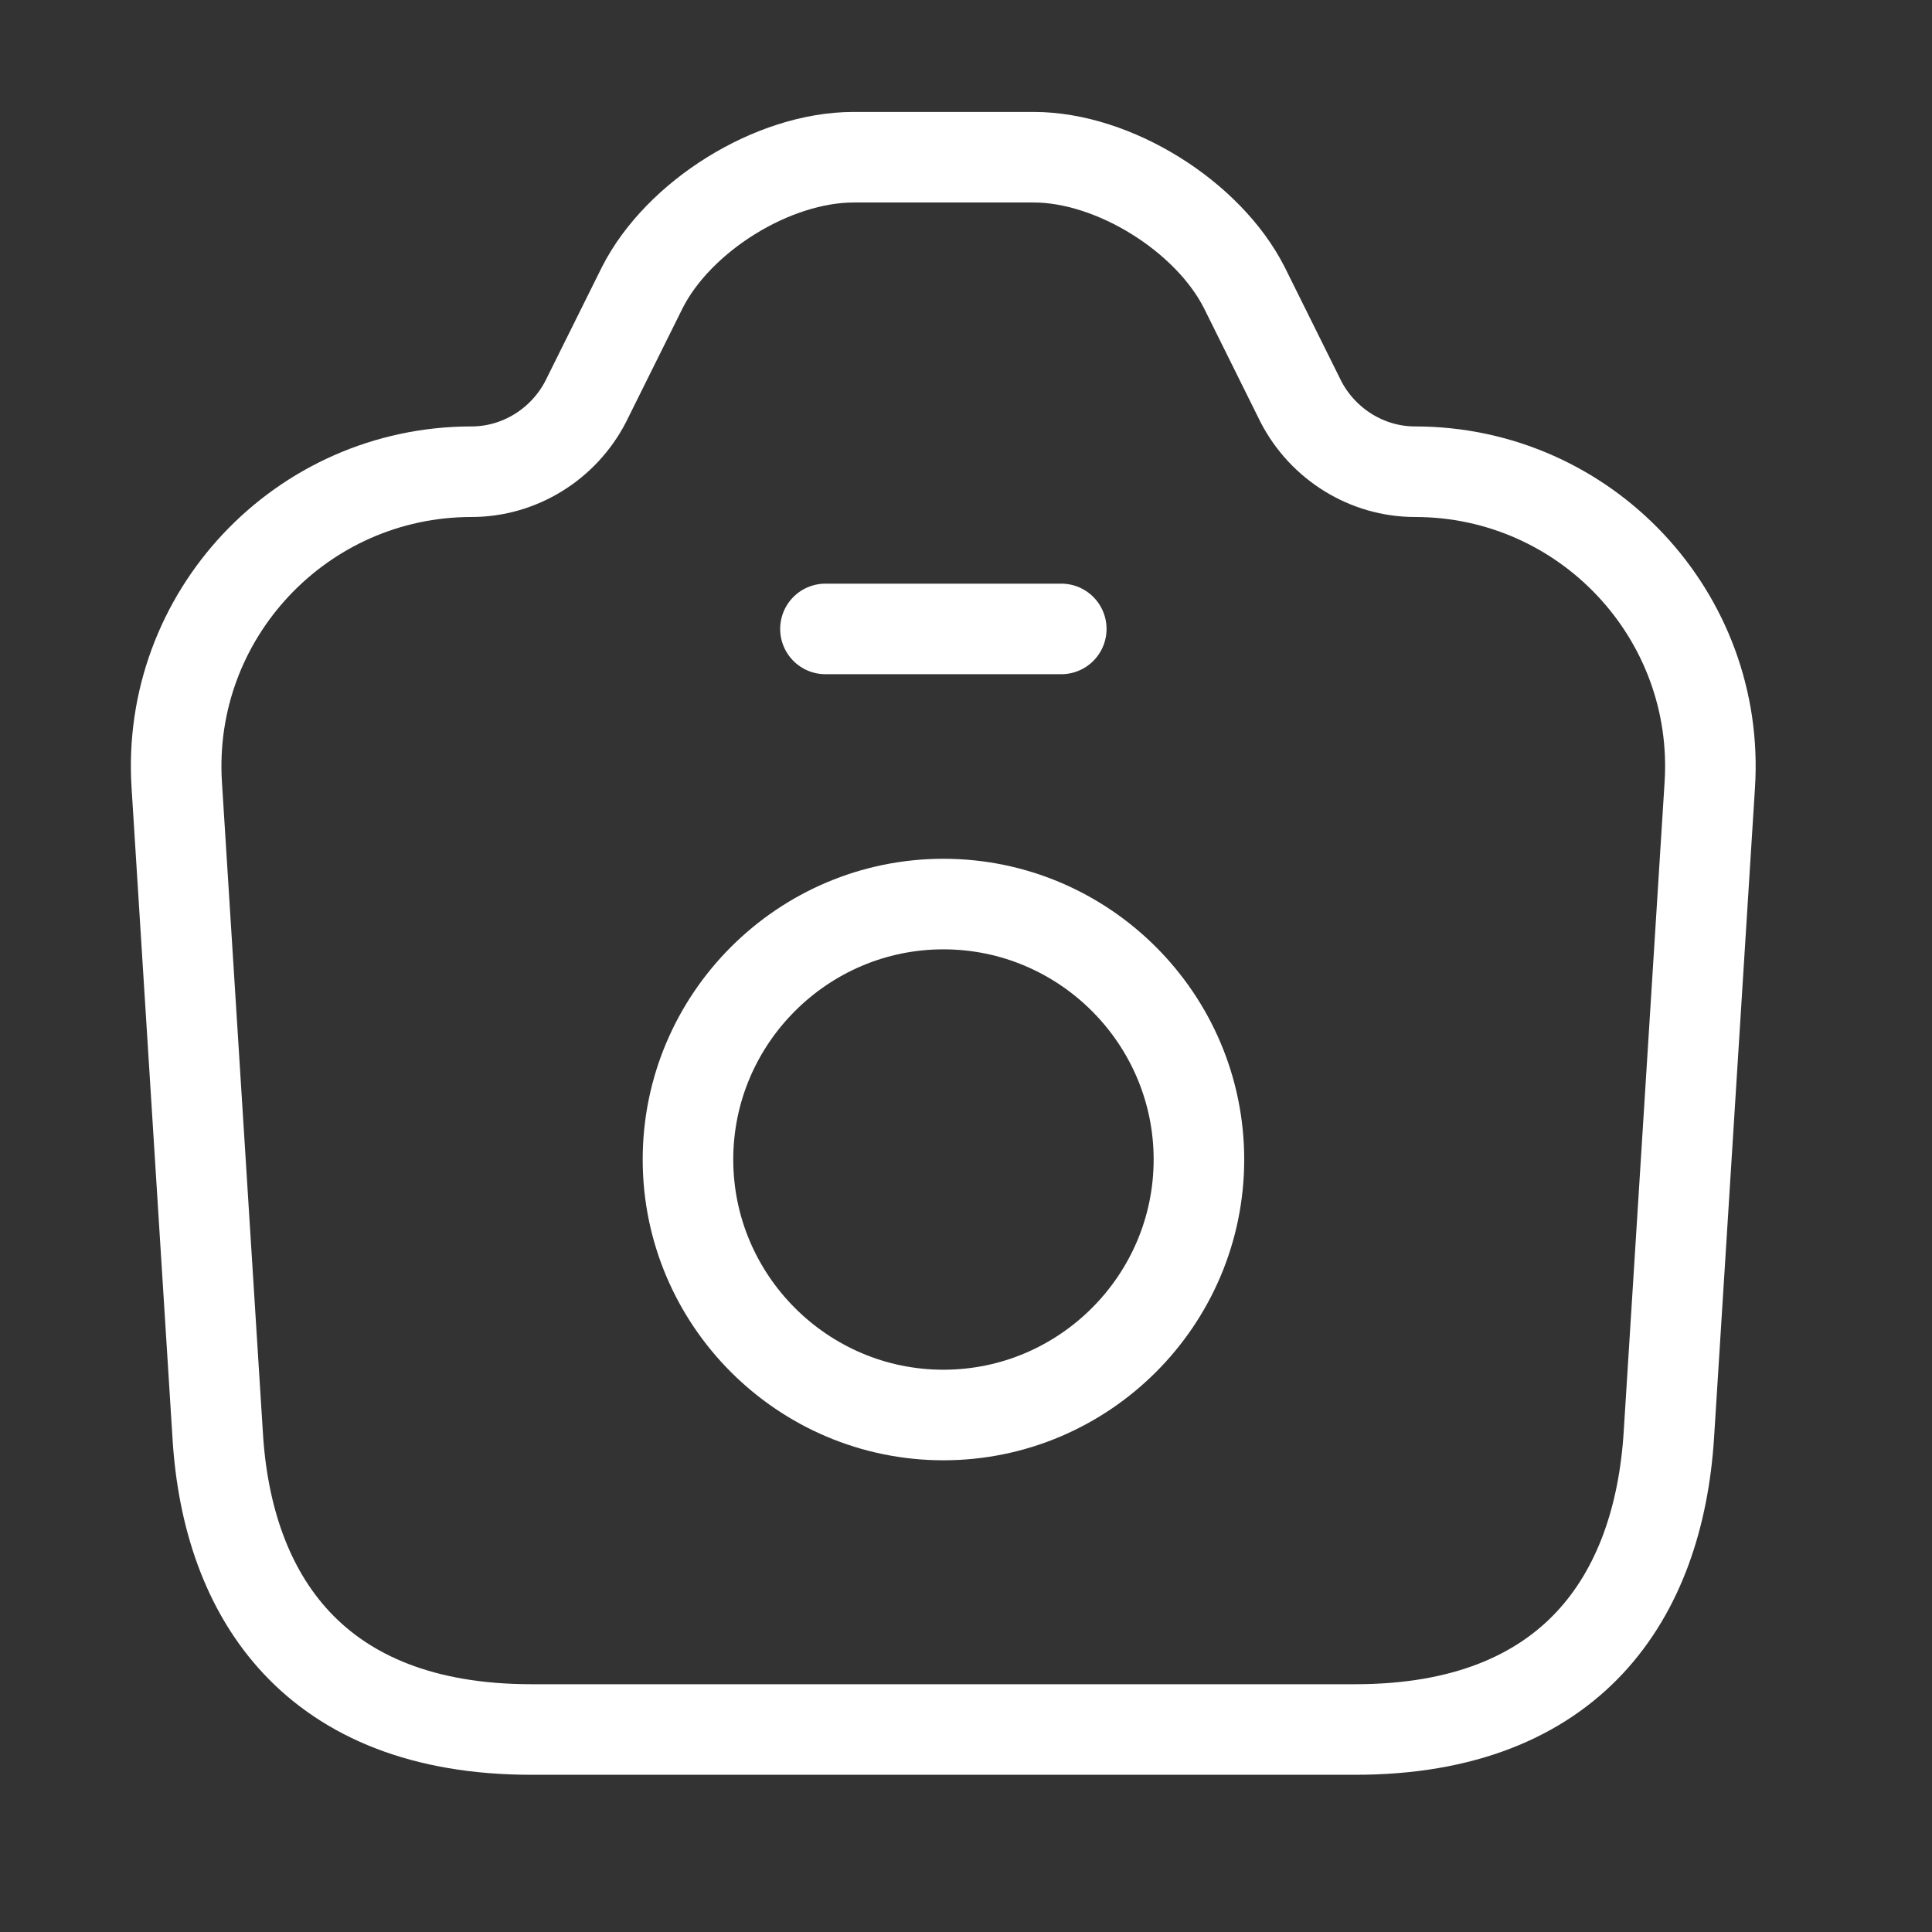 <svg width="32" height="32" viewBox="0 0 32 32" fill="none" xmlns="http://www.w3.org/2000/svg">
<rect x="0" y="0" width="32" height="32" fill="#333333" stroke="none"/>
<path d="M8.801 28.646H22.447C26.04 28.646 27.473 26.446 27.642 23.763L28.319 13.008C28.501 10.196 26.262 7.813 23.436 7.813C22.642 7.813 21.913 7.357 21.548 6.654L20.611 4.766C20.012 3.581 18.449 2.604 17.121 2.604H14.139C12.798 2.604 11.236 3.581 10.637 4.766L9.699 6.654C9.335 7.357 8.605 7.813 7.811 7.813C4.986 7.813 2.746 10.196 2.928 13.008L3.605 23.763C3.762 26.446 5.207 28.646 8.801 28.646Z" stroke="white" stroke-width="1.5" stroke-linecap="round" stroke-linejoin="round"/>
<path d="M13.672 10.417H17.578" stroke="white" stroke-width="1.5" stroke-linecap="round" stroke-linejoin="round"/>
<path d="M15.626 23.437C17.957 23.437 19.858 21.536 19.858 19.205C19.858 16.875 17.957 14.974 15.626 14.974C13.296 14.974 11.395 16.875 11.395 19.205C11.395 21.536 13.296 23.437 15.626 23.437Z" stroke="white" stroke-width="1.5" stroke-linecap="round" stroke-linejoin="round"/>
</svg>
